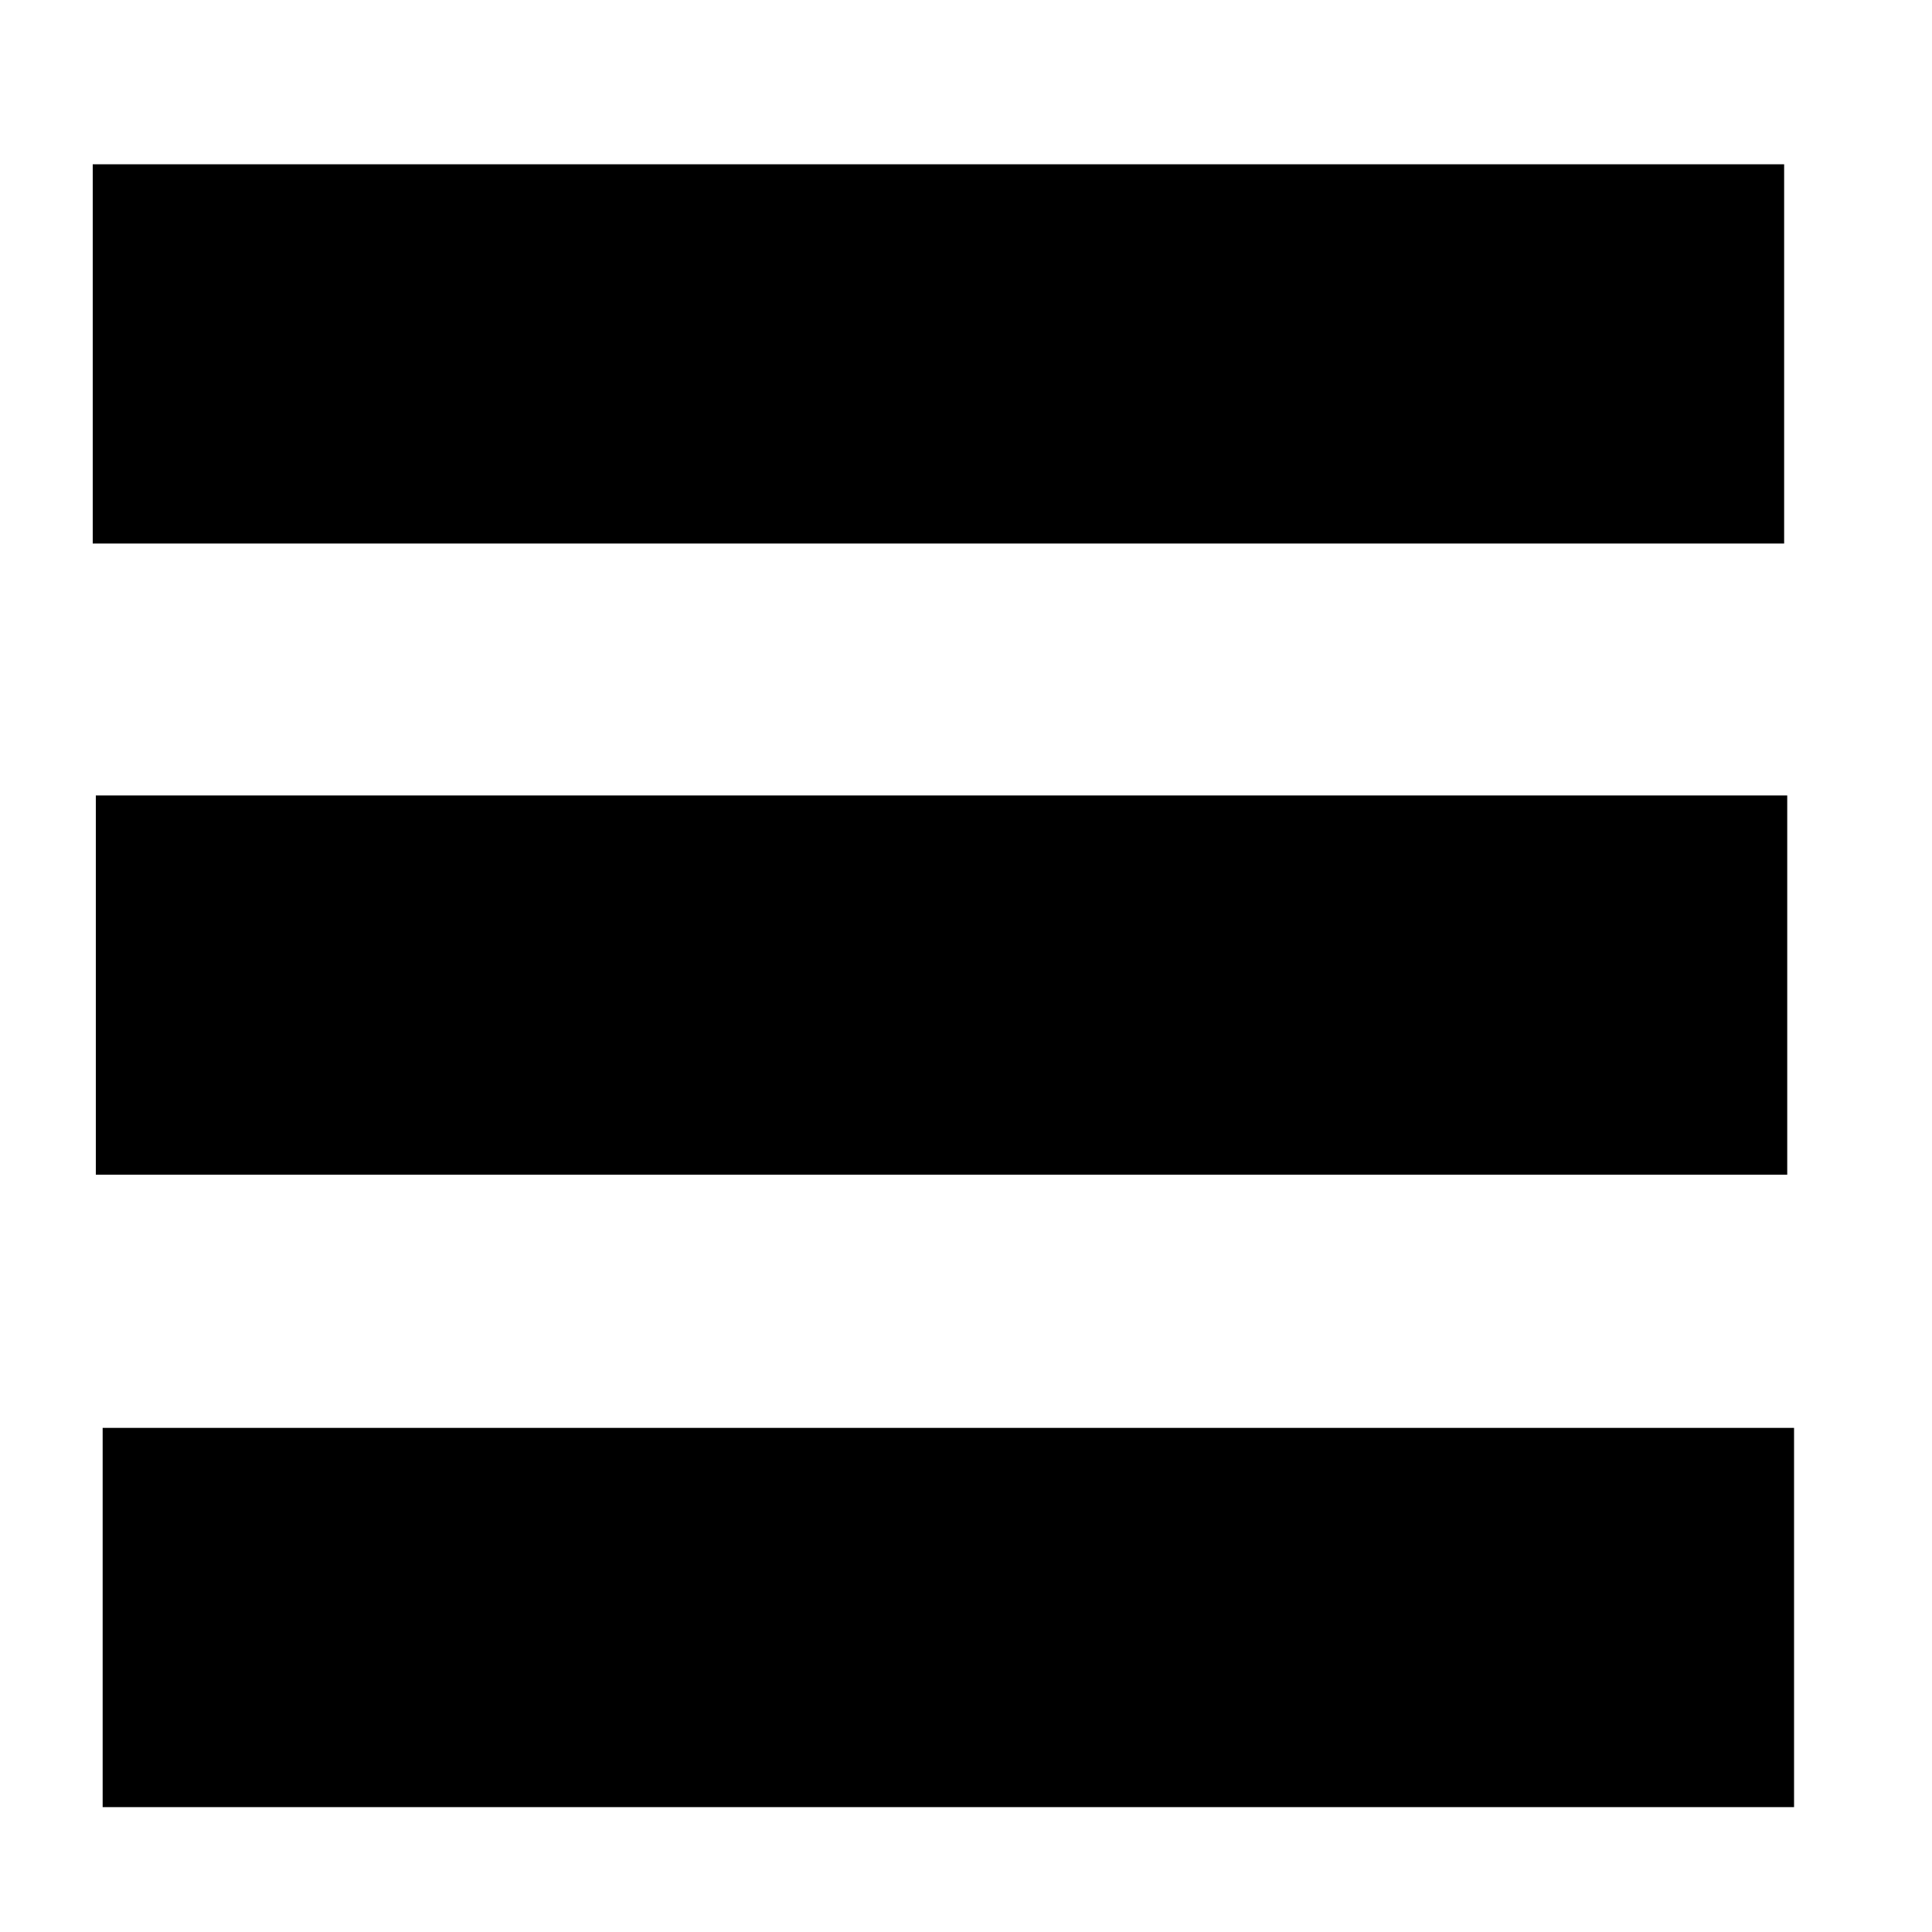 <svg width="30" height="30" xmlns="http://www.w3.org/2000/svg">
 <!-- Created with Method Draw - http://github.com/duopixel/Method-Draw/ -->
 <g>
  <title>background</title>
  <rect fill="#fff" id="canvas_background" height="32" width="32" y="-1" x="-1"/>
  <g display="none" overflow="visible" y="0" x="0" height="100%" width="100%" id="canvasGrid">
   <rect fill="url(#gridpattern)" stroke-width="0" y="0" x="0" height="100%" width="100%"/>
  </g>
 </g>
 <g>
  <title>Layer 1</title>
  <rect id="svg_4" height="4.389" width="24.764" y="3.301" x="2.19" stroke-width="1.5" stroke="#000000" fill="#000000"/>
  <rect id="svg_5" height="4.389" width="24.764" y="13.102" x="2.238" stroke-width="1.5" stroke="#000000" fill="#000000"/>
  <rect id="svg_6" height="4.389" width="24.764" y="22.922" x="2.344" stroke-width="1.5" stroke="#000000" fill="#000000"/>
 </g>
</svg>